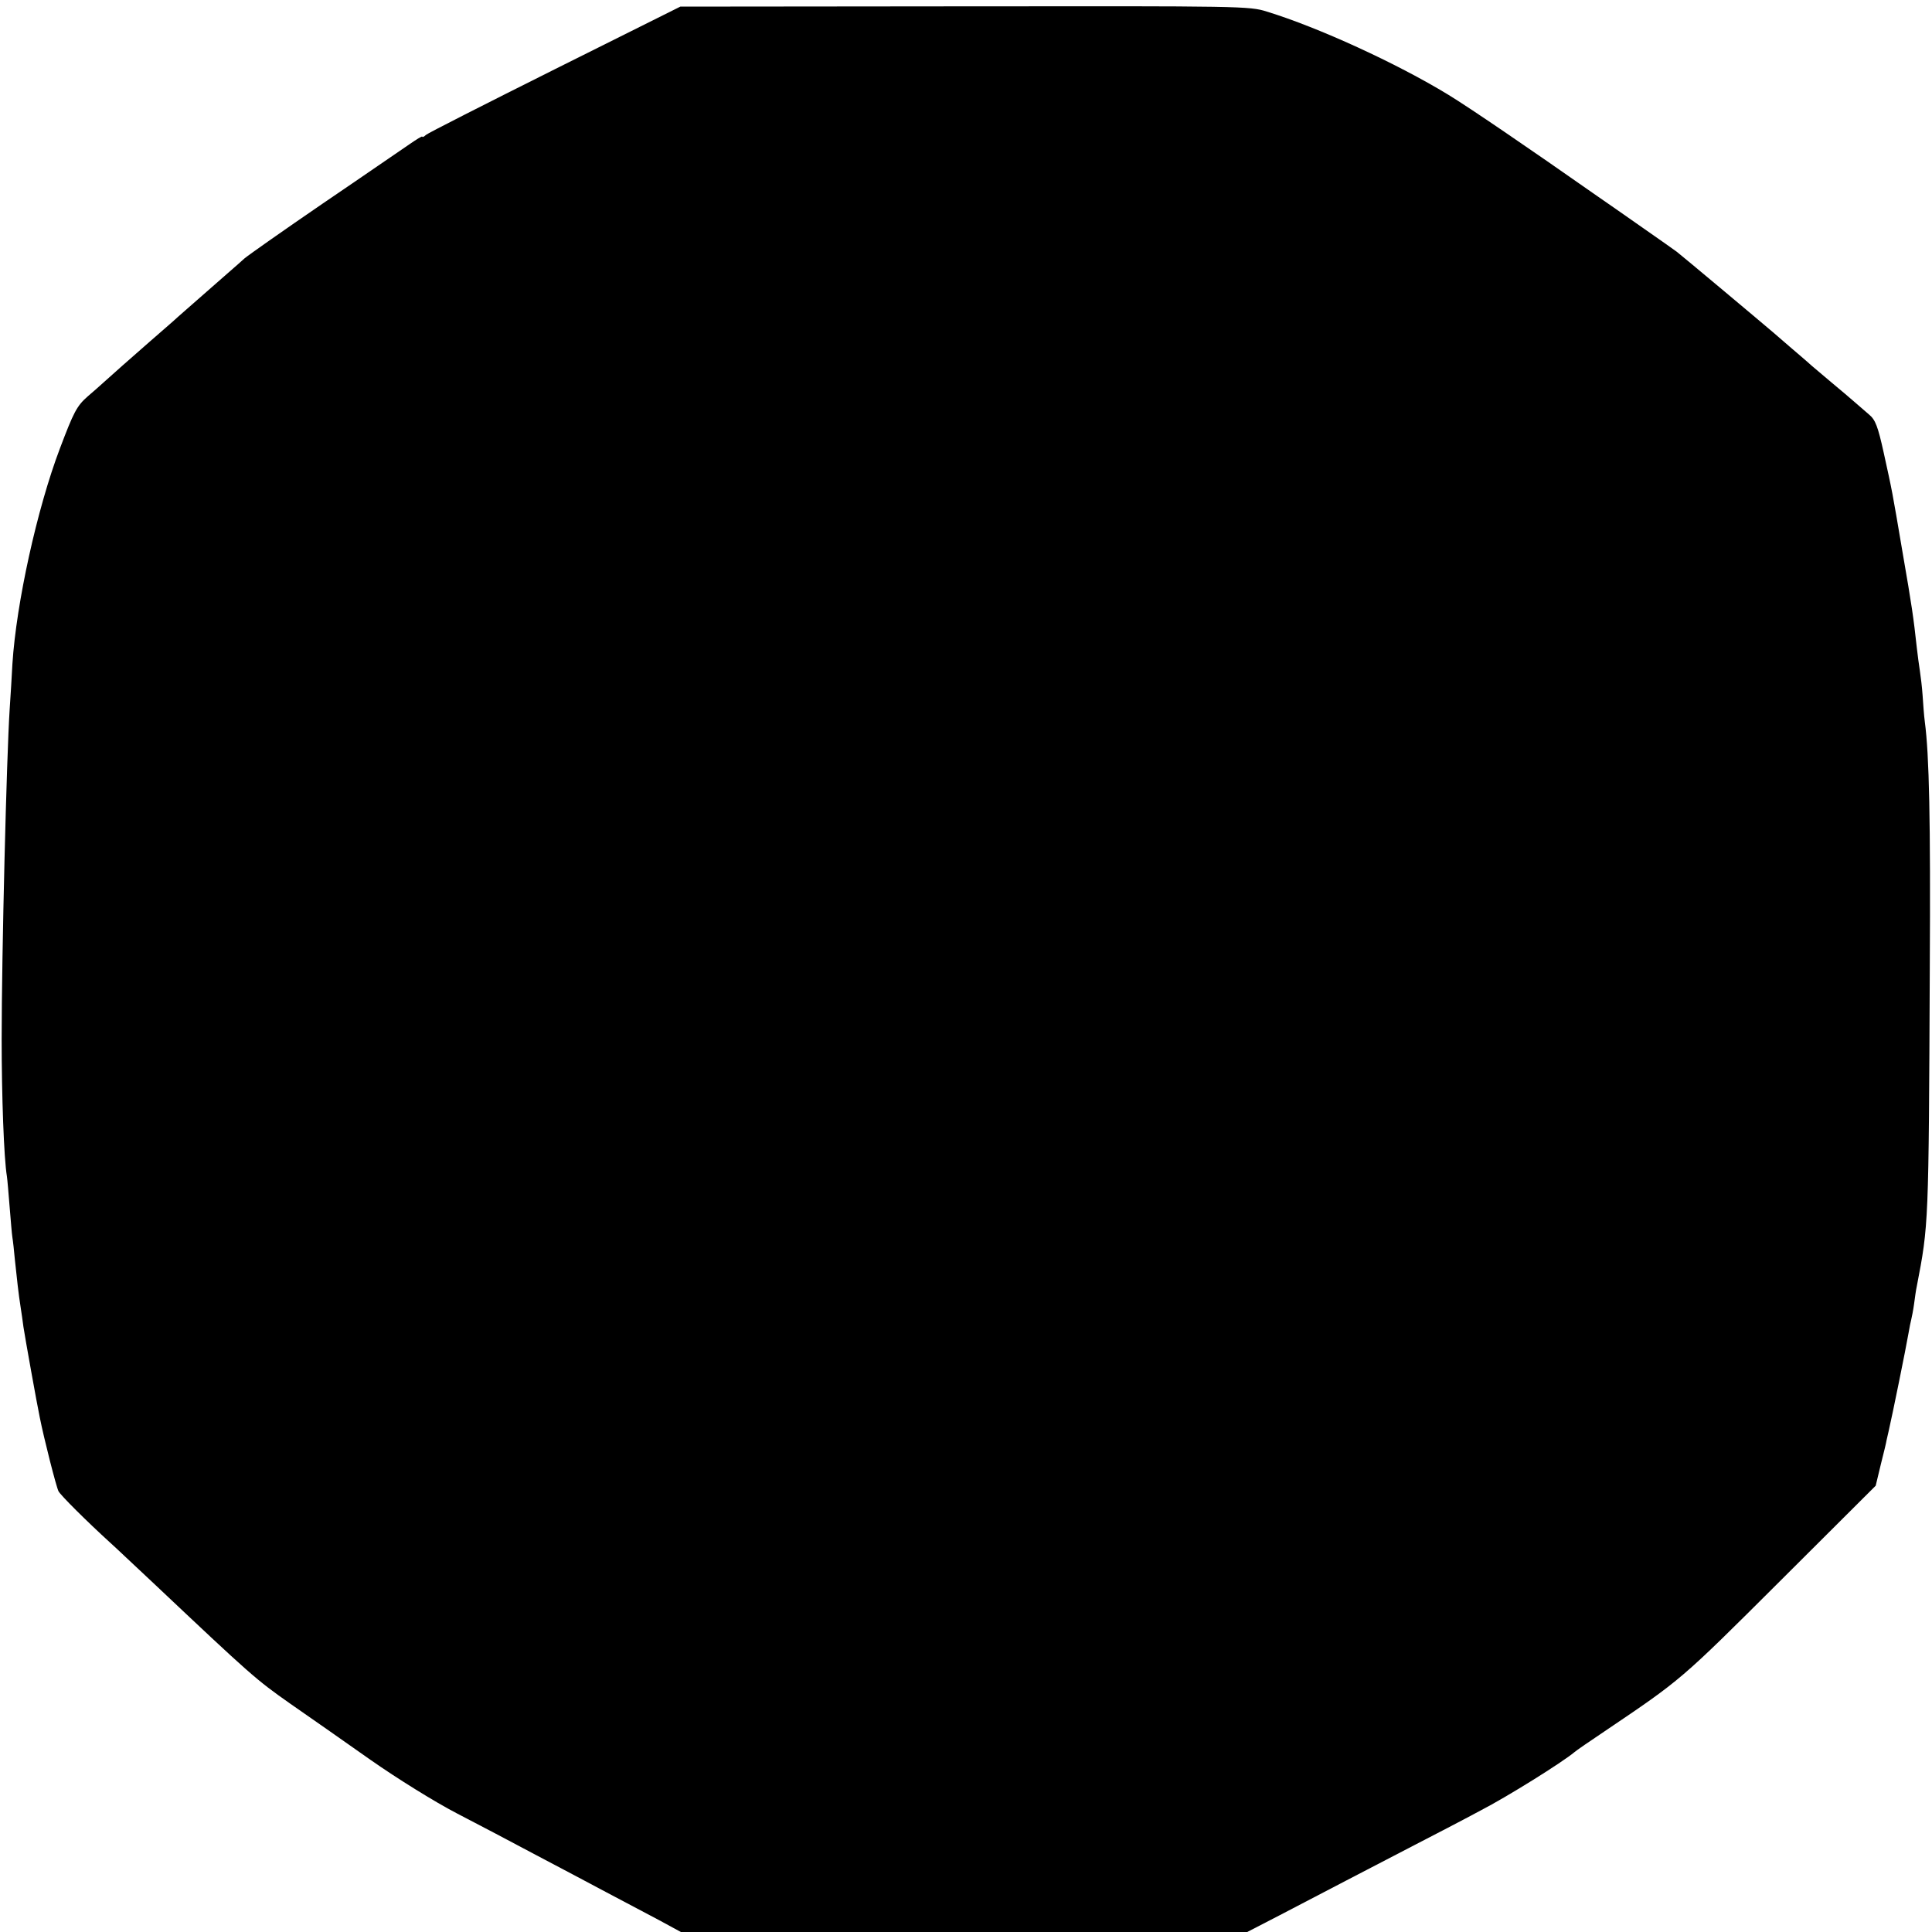 <?xml version="1.0" standalone="no"?>
<!DOCTYPE svg PUBLIC "-//W3C//DTD SVG 20010904//EN"
 "http://www.w3.org/TR/2001/REC-SVG-20010904/DTD/svg10.dtd">
<svg version="1.0" xmlns="http://www.w3.org/2000/svg"
 width="700pt" height="700pt" viewBox="0 0 700 700"
 preserveAspectRatio="xMidYMid meet">
<g transform="translate(0,700) scale(0.1,-0.1)"
fill="#000000" stroke="none">
<path d="M2010 6749 c-250 -125 -461 -232 -467 -238 -7 -7 -13 -9 -13 -6 0 3
-21 -10 -47 -28 -27 -18 -167 -115 -313 -214 -146 -100 -274 -190 -285 -200
-17 -16 -79 -69 -214 -188 -18 -16 -39 -34 -45 -40 -6 -5 -45 -39 -86 -75 -77
-67 -126 -111 -164 -145 -12 -11 -38 -34 -58 -51 -40 -35 -51 -57 -101 -189
-83 -219 -158 -561 -172 -780 -2 -44 -7 -118 -10 -165 -11 -168 -29 -886 -29
-1195 0 -204 8 -431 19 -497 2 -13 6 -63 10 -112 4 -49 8 -98 10 -110 2 -11 6
-48 9 -81 7 -66 13 -123 21 -173 3 -17 7 -49 10 -70 5 -34 49 -280 59 -327 15
-76 60 -253 68 -268 8 -15 99 -106 189 -188 15 -13 84 -79 155 -145 357 -337
371 -349 496 -437 65 -45 195 -136 290 -203 97 -68 234 -153 313 -194 77 -40
205 -107 285 -150 80 -42 195 -103 255 -135 61 -32 146 -77 191 -101 l81 -44
1026 0 1026 0 118 61 c149 78 334 174 488 254 66 34 174 90 239 125 97 50 297
175 341 212 5 5 55 39 110 76 277 187 274 184 632 541 l349 348 19 79 c11 43
20 81 20 84 1 3 4 19 8 35 13 56 63 302 72 355 3 19 8 42 10 50 2 8 7 33 10
55 3 23 7 52 10 65 43 223 43 220 47 1150 3 543 -2 773 -18 895 -3 22 -6 65
-8 95 -2 30 -7 71 -10 90 -3 19 -8 56 -11 83 -12 110 -18 152 -51 342 -40 236
-37 219 -69 365 -21 95 -30 119 -53 138 -15 13 -38 33 -52 45 -14 12 -52 45
-85 72 -33 28 -65 55 -71 60 -6 6 -24 21 -40 35 -16 14 -59 50 -94 81 -68 58
-338 284 -355 297 -5 4 -62 44 -125 88 -63 44 -137 96 -165 115 -254 178 -461
319 -538 366 -187 114 -471 244 -657 301 -63 20 -91 20 -1095 19 l-1030 -1
-455 -227z"/>
</g>
</svg>

